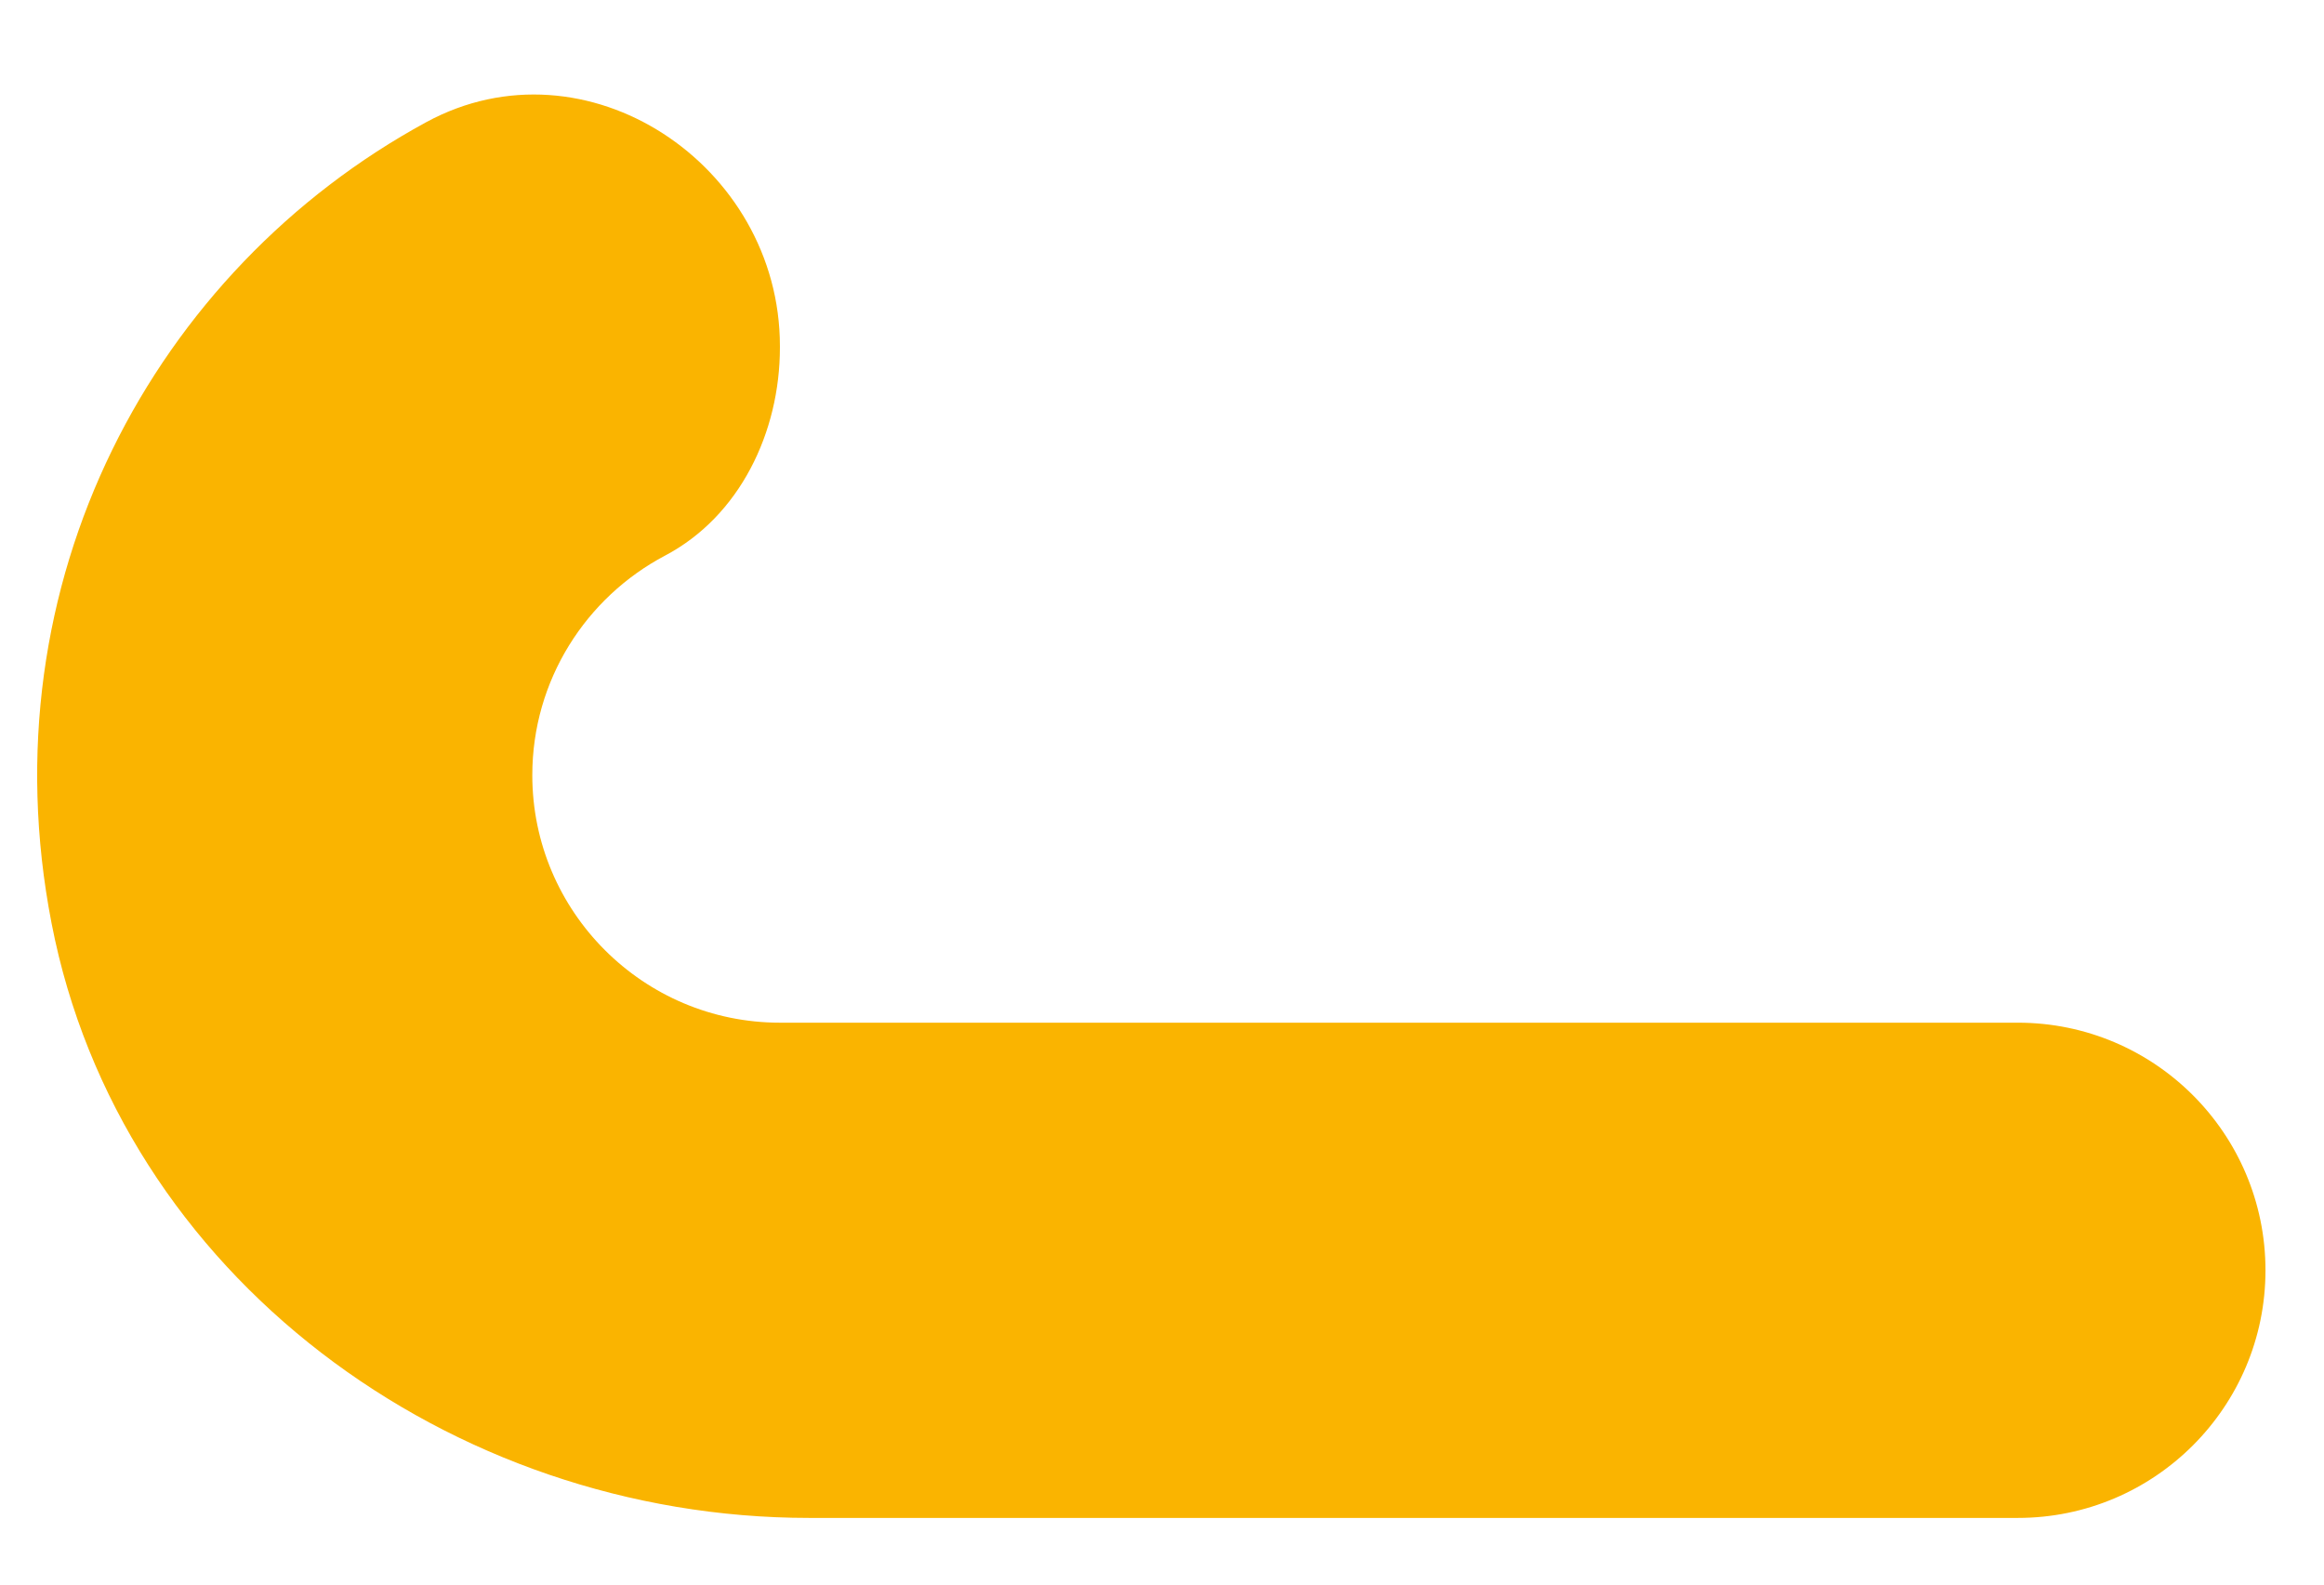 <svg width="22" height="15" viewBox="0 0 22 15" fill="none" xmlns="http://www.w3.org/2000/svg">
<path d="M7.383 3.276V3.29C7.383 4.092 7.003 4.888 6.293 5.261C5.548 5.655 5.039 6.438 5.039 7.338C5.039 8.629 6.089 9.681 7.383 9.681H19.102C20.396 9.681 21.446 10.731 21.446 12.025C21.446 13.319 20.396 14.369 19.102 14.369H7.66C4.259 14.369 1.135 12.077 0.488 8.739C-0.14 5.505 1.465 2.554 4.034 1.157C5.546 0.335 7.383 1.556 7.383 3.276Z" fill="#FAB400"/>
</svg>
